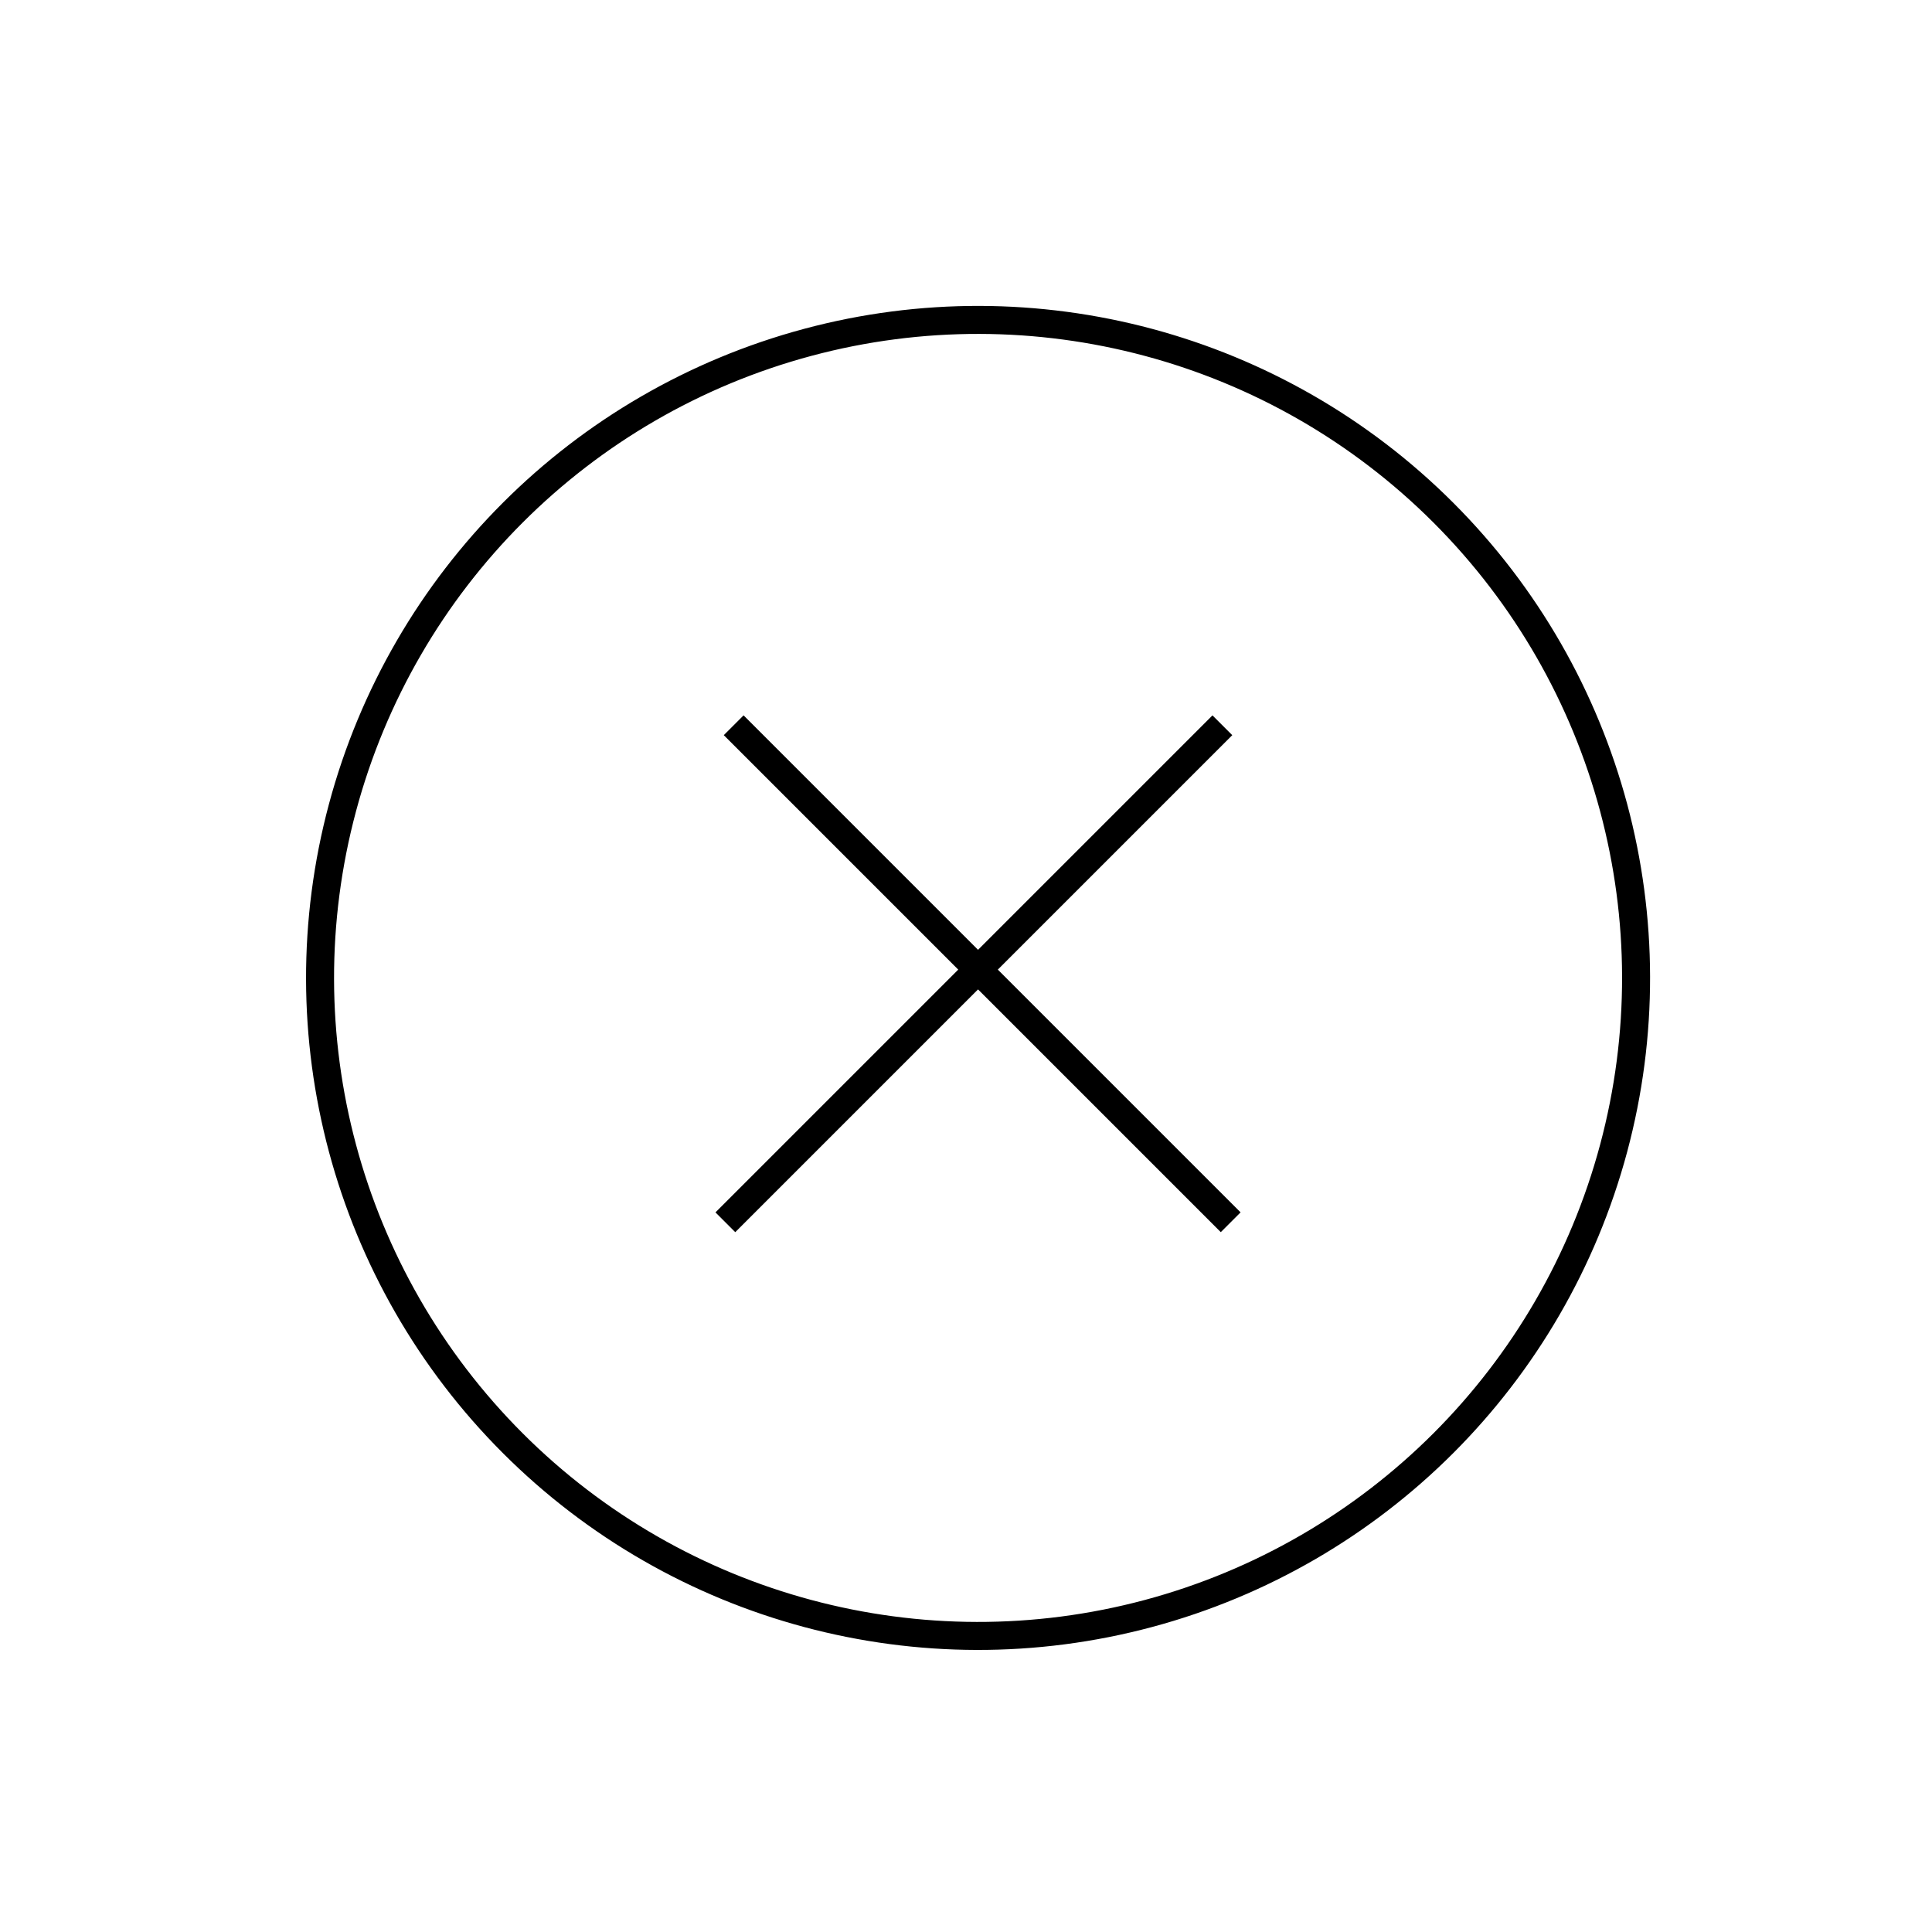 <svg width="69" height="69" fill="none" xmlns="http://www.w3.org/2000/svg"><path stroke="#000" d="M43.953 43.652l-17.75-17.75m17.453.001l-17.75 17.75"/><circle cx="34.931" cy="34.926" r="23.5" transform="rotate(-45 34.931 34.926)" stroke="#000"/></svg>